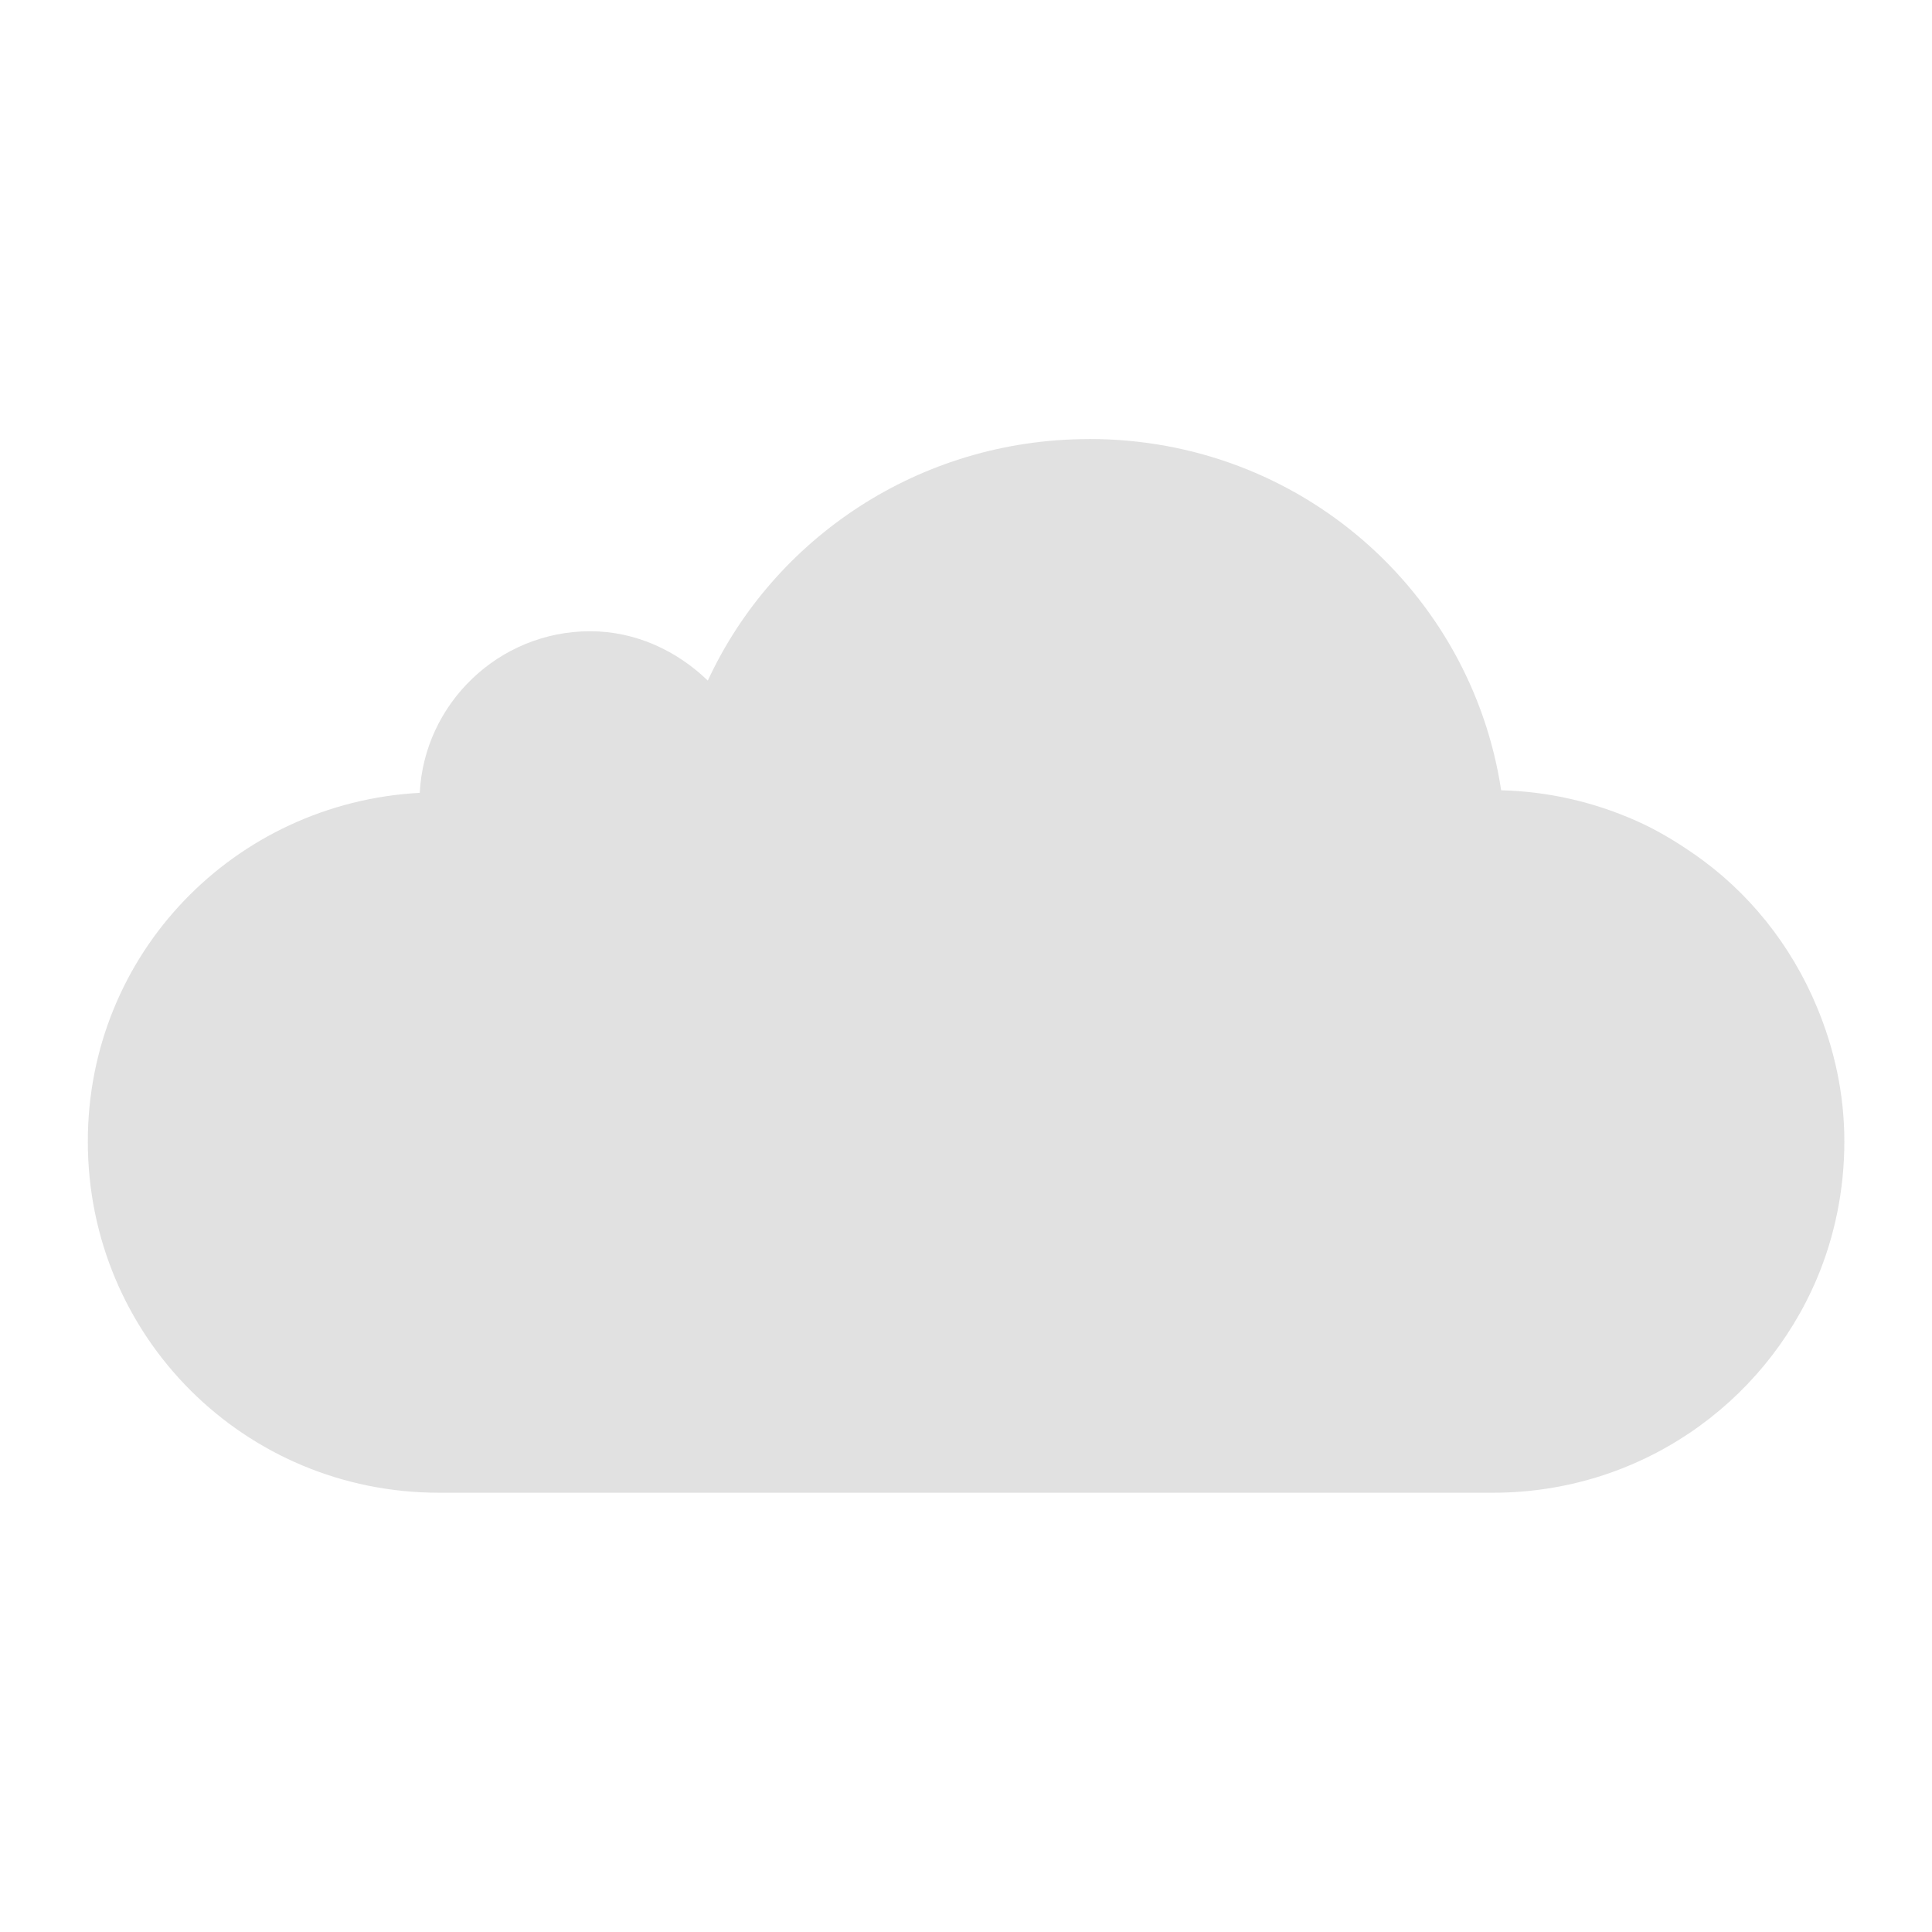 <?xml version="1.0" encoding="UTF-8"?>
<svg width="22" height="22" version="1.1" xmlns="http://www.w3.org/2000/svg">
 <path d="m12.4 5c-1.93 0-3.59 1.13-4.34 2.75-0.349-0.337-0.818-0.562-1.34-0.562-1.04 0-1.89 0.824-1.94 1.84-2.11 0.115-3.78 1.83-3.78 3.97 0 2.22 1.78 4 4 4h12c1.66 0 3.08-1 3.69-2.44 0.202-0.479 0.312-1.01 0.312-1.56 0-0.546-0.116-1.06-0.312-1.53-0.295-0.71-0.783-1.32-1.41-1.75-0.208-0.144-0.422-0.272-0.656-0.375-0.468-0.207-0.989-0.331-1.53-0.344-0.343-2.26-2.29-4-4.69-4z" fill="#bebebe" opacity=".45"/>
</svg>
